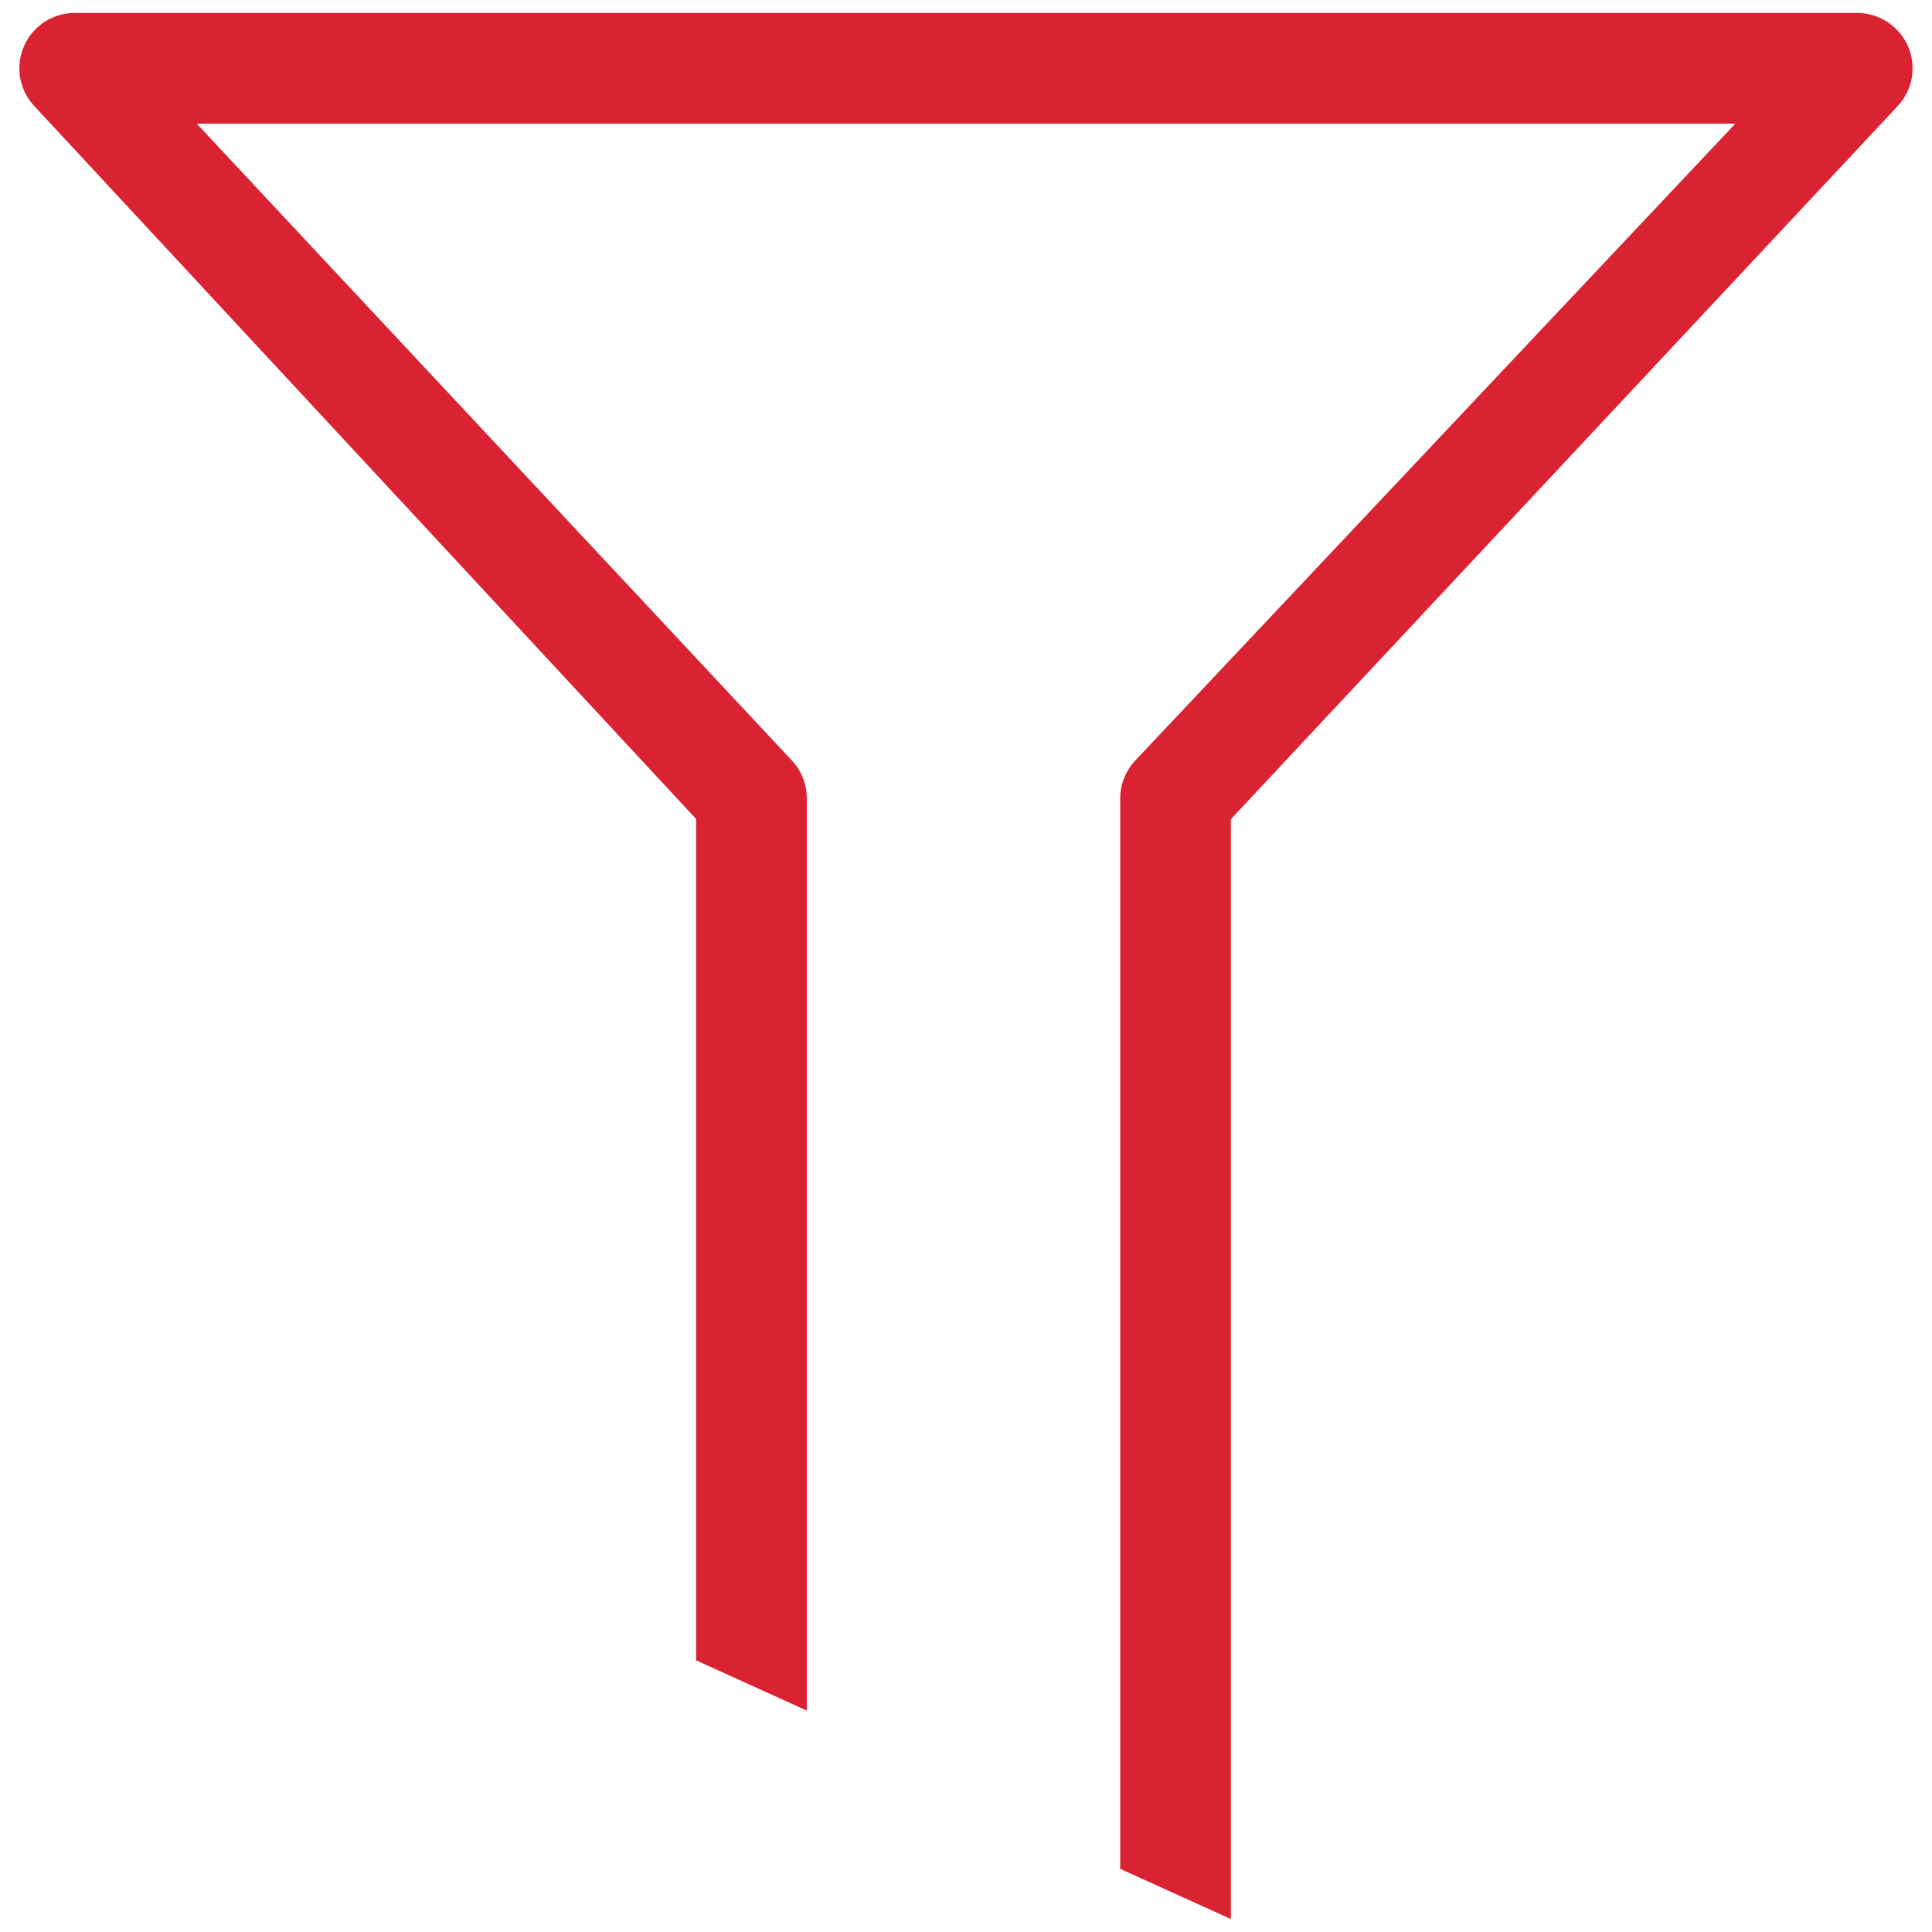 <?xml version="1.0" encoding="utf-8"?>
<!-- Svg Vector Icons : http://www.onlinewebfonts.com/icon -->
<!DOCTYPE svg PUBLIC "-//W3C//DTD SVG 1.1//EN" "http://www.w3.org/Graphics/SVG/1.1/DTD/svg11.dtd">
<svg version="1.1" xmlns="http://www.w3.org/2000/svg" xmlns:xlink="http://www.w3.org/1999/xlink" x="0px" y="0px" viewBox="0 0 1000 1000" enable-background="new 0 0 1000 1000" xml:space="preserve">
<g><path d="M637.1,993.3l-57.3-26v-554c0-6.9,2.5-13.6,7.1-18.9L898.2,64H101.8l308.7,330.3c4.6,5.2,7.1,11.9,7.1,18.9v472.2l-57.3-26V423.9L17.1,54.2c-7.4-8.5-9.2-20.5-4.5-30.7C17.2,13.3,27.4,6.7,38.6,6.7h922.7c11.2,0,21.4,6.6,26.1,16.8c4.6,10.2,2.9,22.2-4.5,30.7L637.1,424V993.3z"  fill="#D92332"/></g>
</svg>